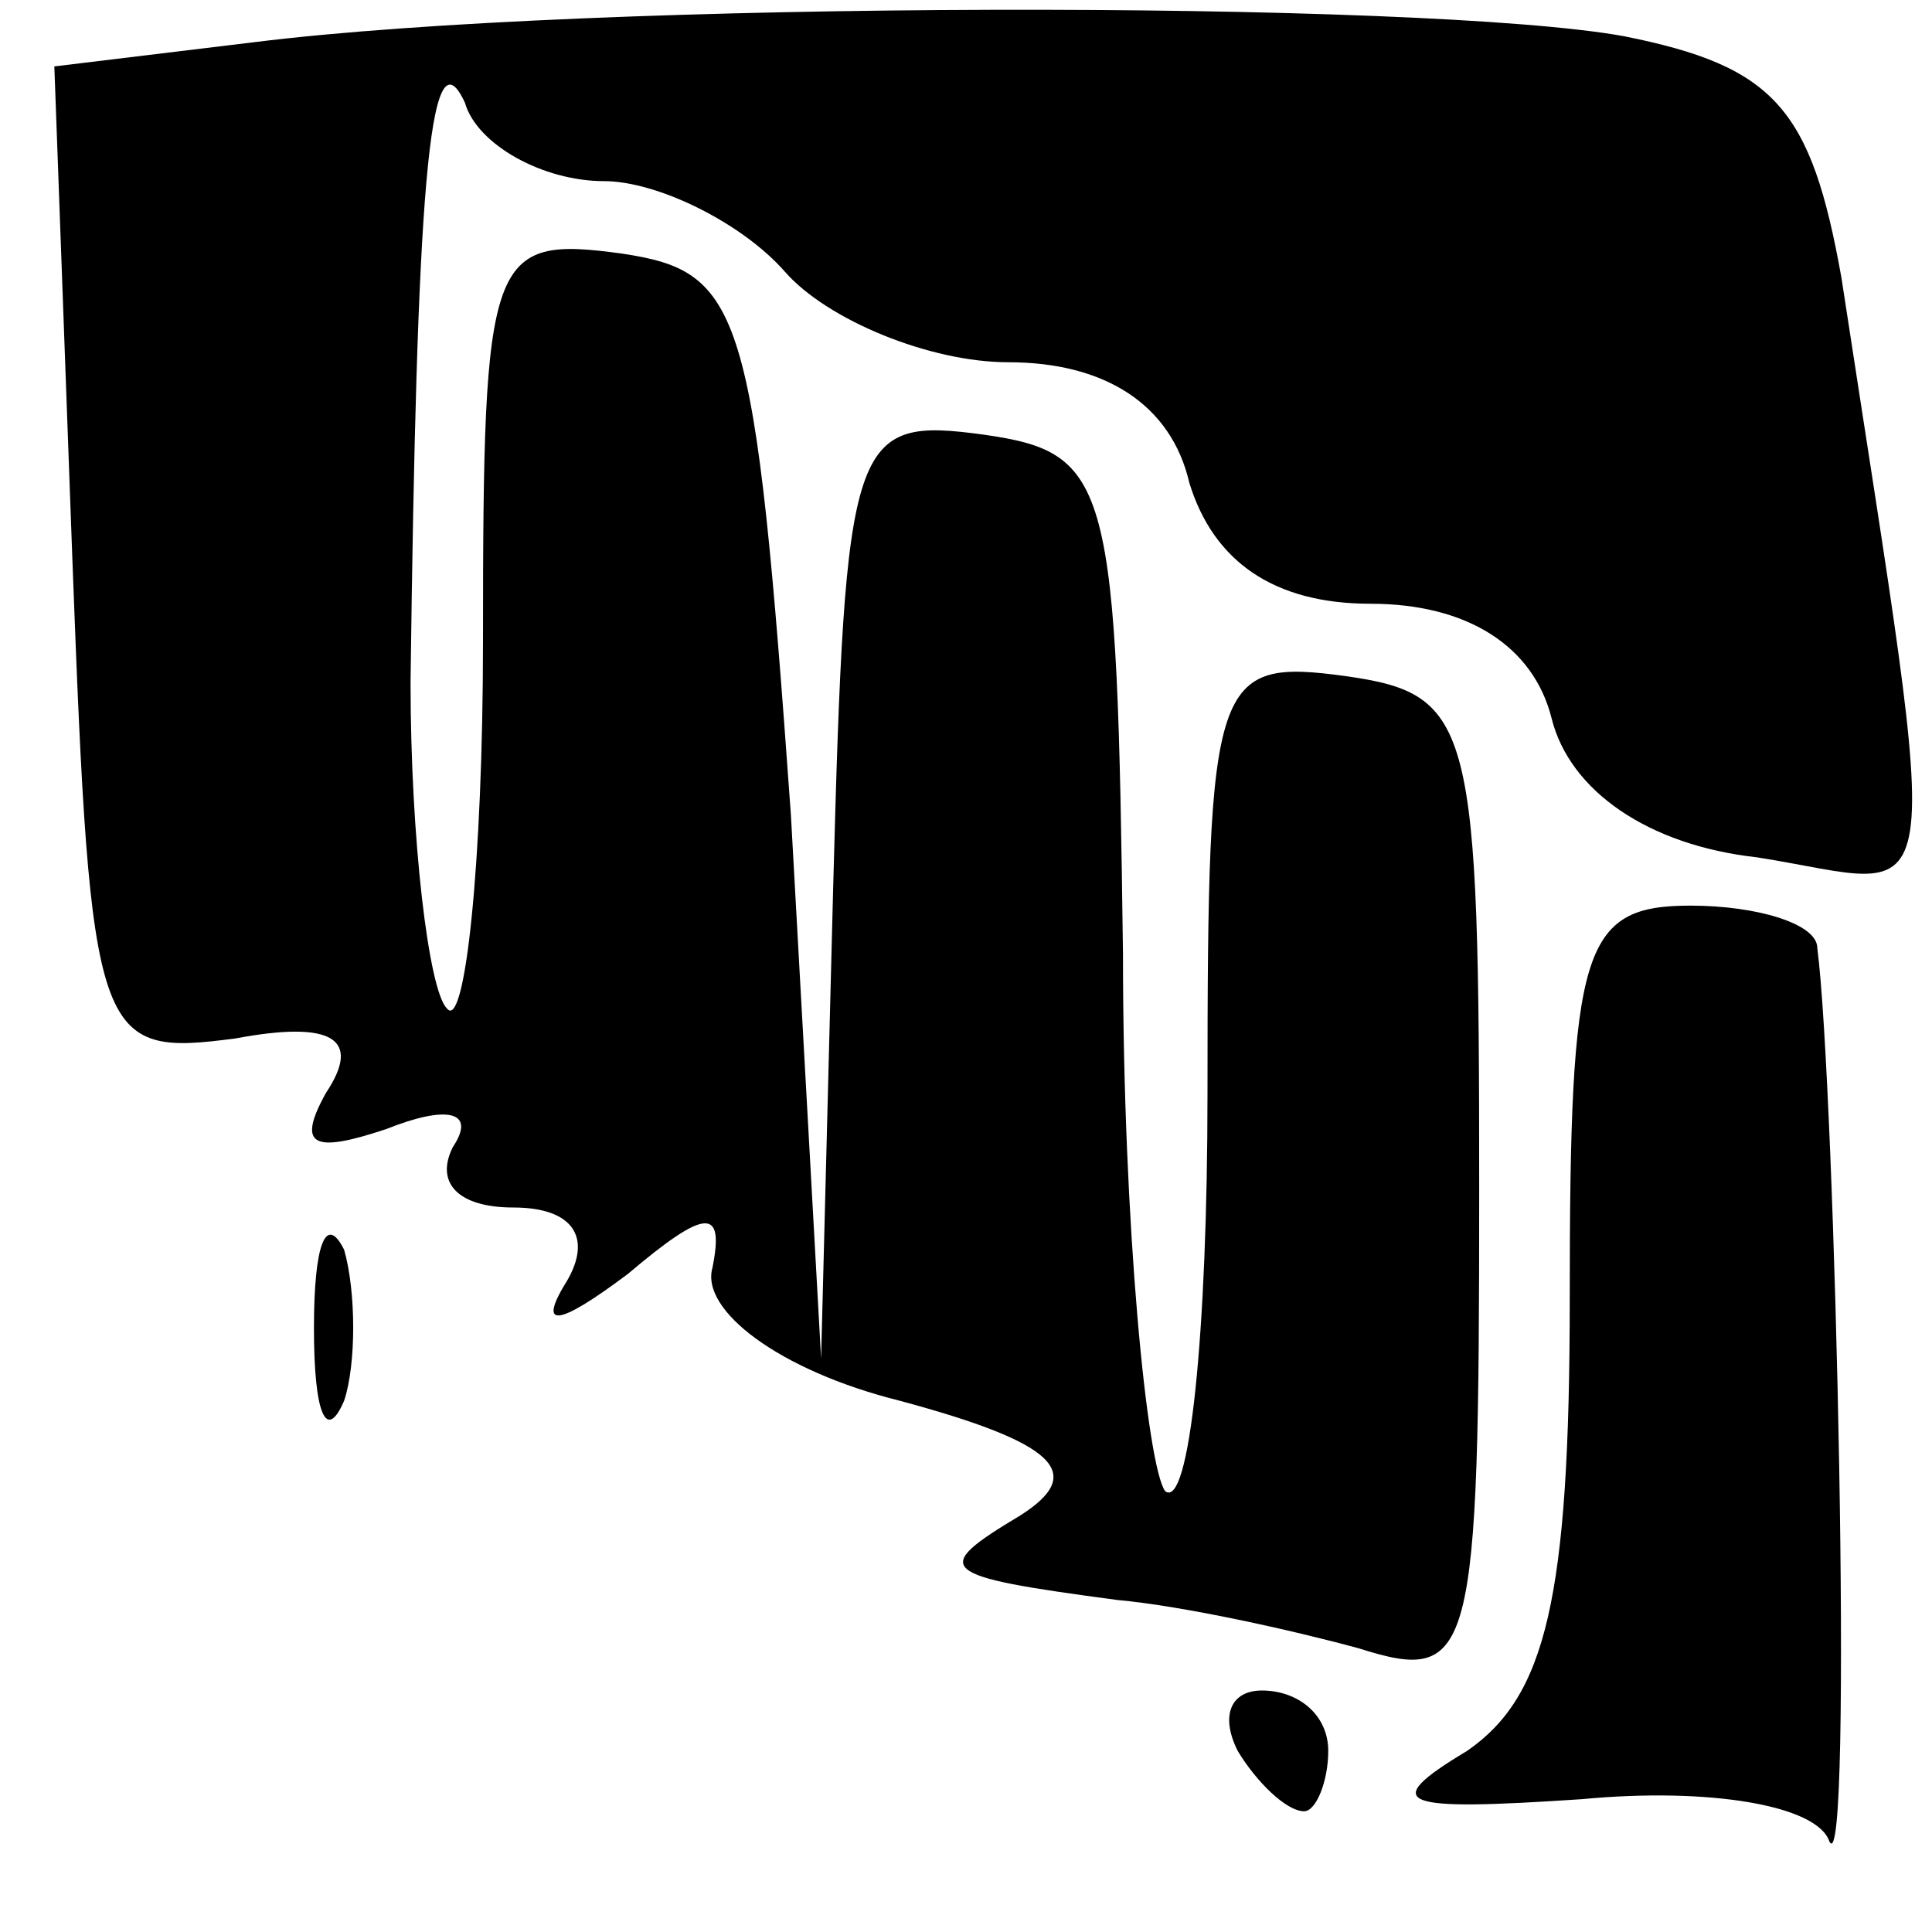 <?xml version="1.0" standalone="no"?>
<!DOCTYPE svg PUBLIC "-//W3C//DTD SVG 20010904//EN"
 "http://www.w3.org/TR/2001/REC-SVG-20010904/DTD/svg10.dtd">
<svg version="1.0" xmlns="http://www.w3.org/2000/svg"
 width="32pt" height="32pt" viewBox="0 0 32 32"
 preserveAspectRatio="xMidYMid meet">
<g transform="translate(0,32) scale(0.1,-0.1)"
fill="#000000" stroke="none">
<path fill="#000000" stroke="none" d="M42 313 l-33 -4 3 -82 c3 -80 4 -82 27
-79 16 3 21 0 15 -9 -5 -9 -2 -10 10 -6 10 4 15 3 11 -3 -3 -6 1 -10 10 -10
10 0 13 -5 9 -12 -5 -8 -2 -8 10 1 13 11 16 11 14 1 -2 -7 11 -17 31 -22 26
-7 31 -12 20 -19 -15 -9 -14 -10 16 -14 11 -1 29 -5 40 -8 19 -6 20 -2 20 76
0 77 -1 82 -22 85 -22 3 -23 0 -23 -69 0 -40 -3 -69 -7 -66 -3 4 -7 44 -7 89
-1 78 -2 83 -23 86 -22 3 -23 0 -25 -75 l-2 -78 -5 90 c-6 84 -8 90 -28 93
-22 3 -23 0 -23 -64 0 -37 -3 -65 -6 -61 -3 3 -6 28 -6 54 1 80 3 109 9 96 2
-7 13 -13 23 -13 9 0 23 -7 30 -15 7 -8 24 -15 37 -15 16 0 27 -7 30 -20 4
-13 14 -20 30 -20 16 0 27 -7 30 -19 3 -12 16 -21 34 -23 32 -5 31 -15 14 96
-5 28 -11 35 -36 40 -33 6 -171 6 -227 -1z"/>
<path fill="#000000" stroke="none" d="M260 105 c0 -50 -4 -66 -17 -75 -15 -9
-11 -10 19 -8 21 2 39 -1 41 -7 4 -8 1 125 -2 148 0 4 -10 7 -21 7 -18 0 -20
-7 -20 -65z"/>
<path fill="#000000" stroke="none" d="M52 100 c0 -14 2 -19 5 -12 2 6 2 18 0
25 -3 6 -5 1 -5 -13z"/>
<path fill="#000000" stroke="none" d="M205 30 c3 -5 8 -10 11 -10 2 0 4 5 4
10 0 6 -5 10 -11 10 -5 0 -7 -4 -4 -10z"/>
</g>
</svg>
